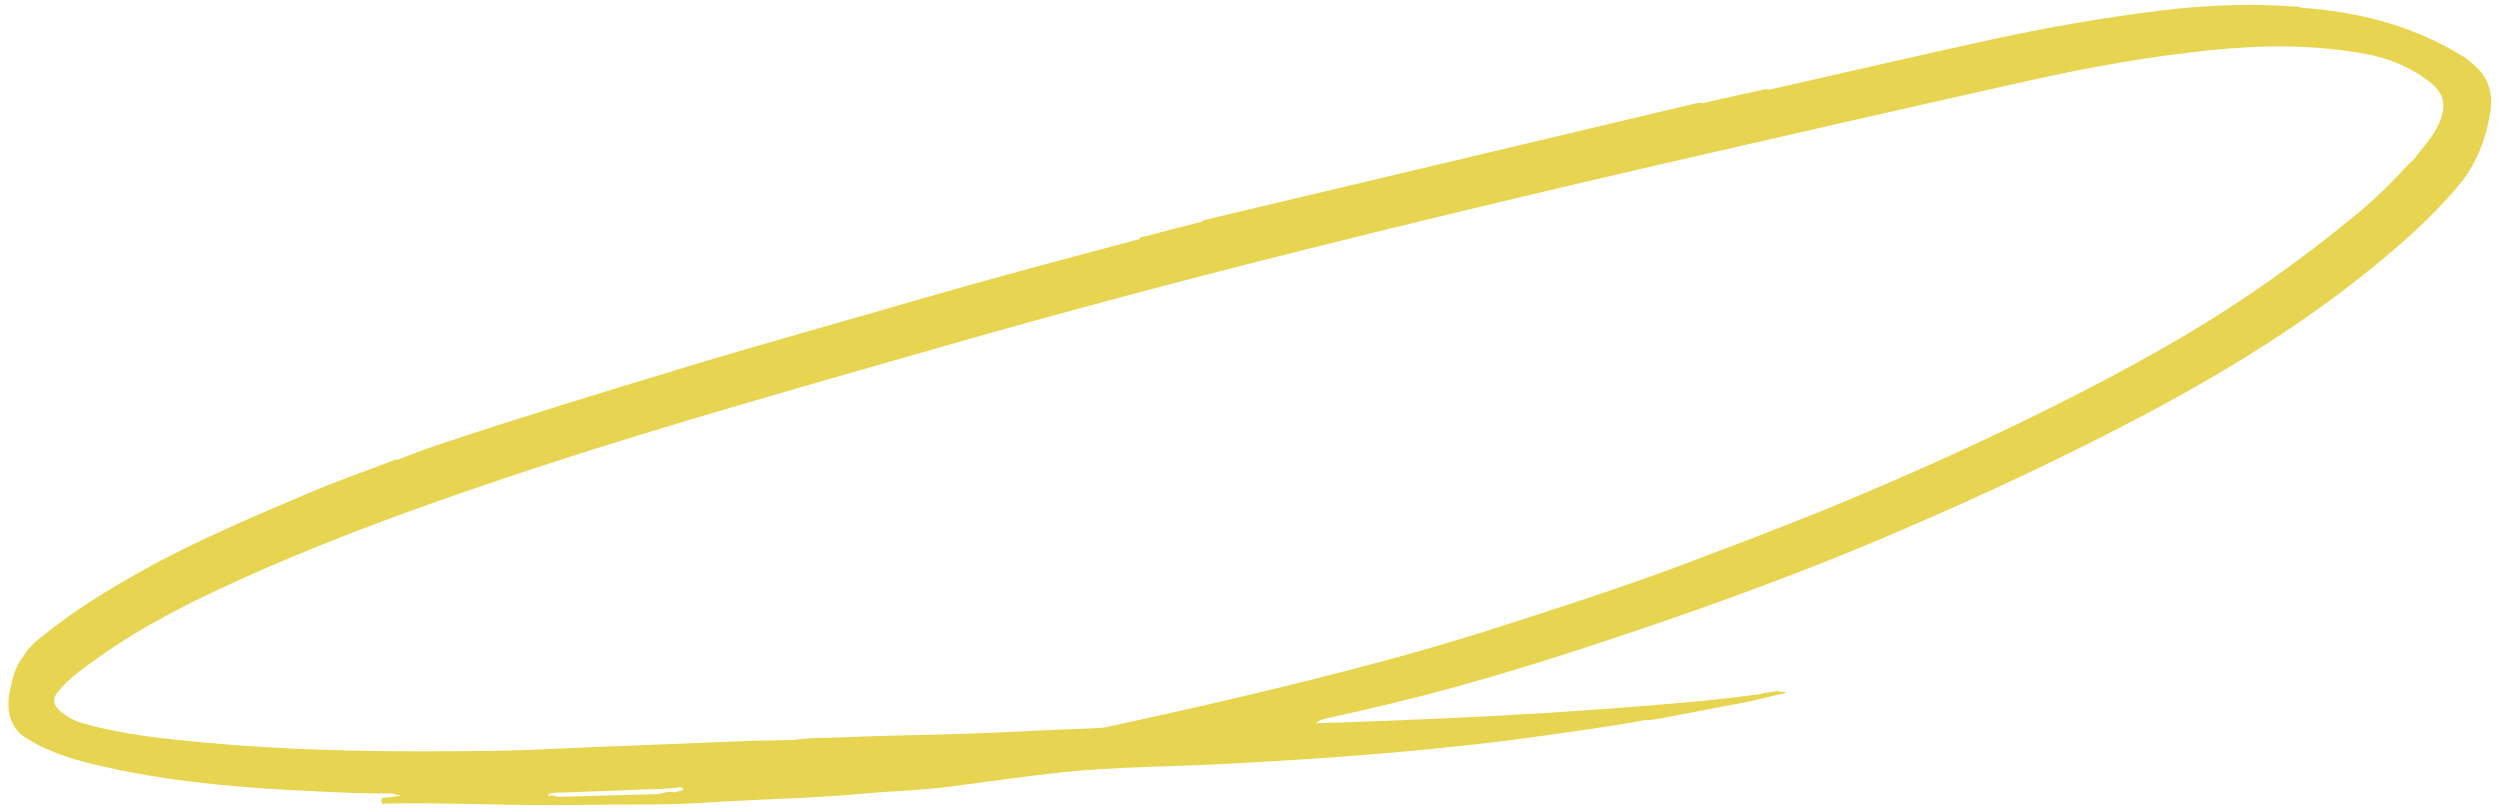 <svg width="198" height="64" viewBox="0 0 198 64" fill="none" xmlns="http://www.w3.org/2000/svg">
<path d="M2.238 58.554C2.447 58.663 2.667 58.816 2.876 58.926C4.971 60.023 7.123 60.492 9.248 60.944C14.409 62.019 19.548 62.417 24.672 62.658C26.829 62.761 29.007 62.859 31.16 62.849C31.358 63.007 31.543 62.918 31.748 63.006C31.308 63.087 30.859 63.126 30.415 63.186C30.301 63.19 30.171 63.221 30.205 63.463C30.251 63.657 30.359 63.723 30.5 63.644C30.728 63.635 30.96 63.648 31.209 63.635C36.099 63.568 41.002 63.839 45.887 63.75C49.333 63.683 52.799 63.795 56.226 63.551C60.221 63.286 64.246 63.241 68.215 62.869C70.593 62.646 72.99 62.601 75.368 62.287C78.235 61.903 81.074 61.502 83.956 61.182C88.495 60.697 93.135 60.734 97.725 60.465C101.866 60.234 105.98 59.986 110.112 59.62C113.887 59.294 117.624 58.908 121.352 58.387C124.37 57.967 127.394 57.568 130.403 57.013C130.517 57.009 130.641 57.048 130.749 57.022C130.836 57.002 130.923 56.981 130.993 56.987C131.416 56.932 131.833 56.856 132.246 56.758C134.35 56.35 136.459 55.963 138.563 55.555L138.585 55.55C139.54 55.323 140.495 55.096 141.45 54.87C141.418 54.832 141.369 54.82 141.342 54.804C141.17 54.754 141.007 54.838 140.841 54.718C140.363 54.831 139.828 54.799 139.371 54.998C139.279 54.998 139.209 54.992 139.122 55.012C135.08 55.562 130.976 55.852 126.899 56.16C121.268 56.585 115.623 56.854 109.968 57.081C108.063 57.168 106.148 57.213 104.237 57.279C104.512 56.986 104.869 56.947 105.217 56.865C108.331 56.171 111.439 55.456 114.518 54.611C120.722 52.934 126.824 50.916 132.904 48.812C138.241 46.953 143.547 44.965 148.779 42.766C155.112 40.079 161.359 37.229 167.53 34.056C174.251 30.593 180.804 26.805 186.943 21.954C189.682 19.778 192.374 17.499 194.749 14.658C196.035 13.123 196.878 11.168 197.251 8.779C197.447 7.48 197.08 6.223 196.194 5.386C195.809 5.022 195.398 4.641 194.974 4.4C190.8 1.883 186.561 0.931 182.314 0.618C182.239 0.59 182.142 0.567 182.066 0.54C178.565 0.277 175.102 0.371 171.689 0.771C166.96 1.324 162.292 2.136 157.67 3.142C151.784 4.425 145.897 5.799 140.022 7.126C139.829 6.989 139.692 7.09 139.54 7.126C138.124 7.439 136.73 7.748 135.314 8.061C135.097 8.112 134.879 8.255 134.616 8.113C121.506 11.225 108.397 14.336 95.287 17.448C95.193 17.63 95.026 17.601 94.895 17.632C93.49 17.989 92.106 18.34 90.705 18.718C90.531 18.759 90.337 18.714 90.21 18.949C84.19 20.538 78.154 22.153 72.17 23.892C66.273 25.611 60.334 27.248 54.452 29.032C47.777 31.049 41.13 33.082 34.501 35.293C33.48 35.627 32.479 36.047 31.468 36.423L31.494 36.44C31.489 36.418 31.489 36.418 31.484 36.396C31.392 36.395 31.322 36.389 31.24 36.431C28.93 37.322 26.598 38.126 24.33 39.097C19.918 40.987 15.496 42.834 11.245 45.209C8.613 46.677 6.028 48.247 3.6 50.19C2.966 50.705 2.299 51.182 1.85 51.995C1.29 52.629 1.012 53.583 0.826 54.538C0.421 56.115 0.745 57.769 2.238 58.554ZM54.026 62.592C53.873 62.72 53.62 62.62 53.472 62.769C52.901 62.586 52.405 62.909 51.853 62.903C49.343 62.952 46.843 63.044 44.359 63.11C44.04 63.118 43.708 62.877 43.408 63.063C43.414 62.993 43.448 62.939 43.486 62.907C43.562 62.844 43.686 62.883 43.758 62.797C43.666 62.797 43.552 62.801 43.46 62.8C43.542 62.758 43.666 62.797 43.758 62.797C46.052 62.708 48.33 62.646 50.62 62.535C51.686 62.487 52.773 62.525 53.808 62.348C53.895 62.327 54.002 62.393 54.099 62.416C54.098 62.507 54.065 62.56 54.026 62.592ZM38.022 62.974C38.071 62.986 38.114 62.975 38.163 62.987C38.092 62.98 38.044 62.969 38.022 62.974ZM193.02 10.08C192.525 11.086 191.77 11.766 191.174 12.636C191.042 12.759 190.906 12.86 190.774 12.982C189.556 14.319 188.278 15.601 186.938 16.717C182.037 20.796 176.904 24.383 171.552 27.43C165.959 30.625 160.209 33.448 154.397 36.103C151.045 37.627 147.677 39.087 144.289 40.461C140.689 41.908 137.073 43.29 133.453 44.65C129.582 46.116 125.648 47.414 121.732 48.685C117.499 50.077 113.225 51.388 108.91 52.526C102.054 54.358 95.12 55.959 88.187 57.468C87.753 57.571 87.314 57.652 86.859 57.669C84.521 57.768 82.156 57.851 79.824 57.972C75.499 58.201 71.166 58.205 66.832 58.391C65.516 58.453 64.176 58.407 62.87 58.603C61.776 58.634 60.678 58.644 59.607 58.671C57.199 58.764 54.791 58.858 52.361 58.956C49.271 59.074 46.159 59.198 43.053 59.343C40.401 59.472 37.745 59.487 35.089 59.502C28.814 59.534 22.499 59.393 16.146 58.806C13.002 58.504 9.858 58.203 6.69 57.315C6.054 57.147 5.436 56.861 4.842 56.387C4.216 55.875 4.115 55.352 4.598 54.782C5.56 53.62 6.707 52.846 7.864 52.025C11.474 49.46 15.335 47.564 19.269 45.787C26.996 42.313 34.931 39.519 42.928 36.892C53.44 33.463 64.082 30.481 74.686 27.44C93.532 22.033 112.563 17.402 131.646 12.986C141.298 10.763 150.977 8.557 160.644 6.399C165.391 5.34 170.206 4.471 175.064 3.978C179.181 3.548 183.368 3.511 187.619 4.324C189.135 4.625 190.625 5.205 192.056 6.209C193.642 7.29 193.893 8.347 193.02 10.08Z" fill="#E7D551"/>
</svg>
